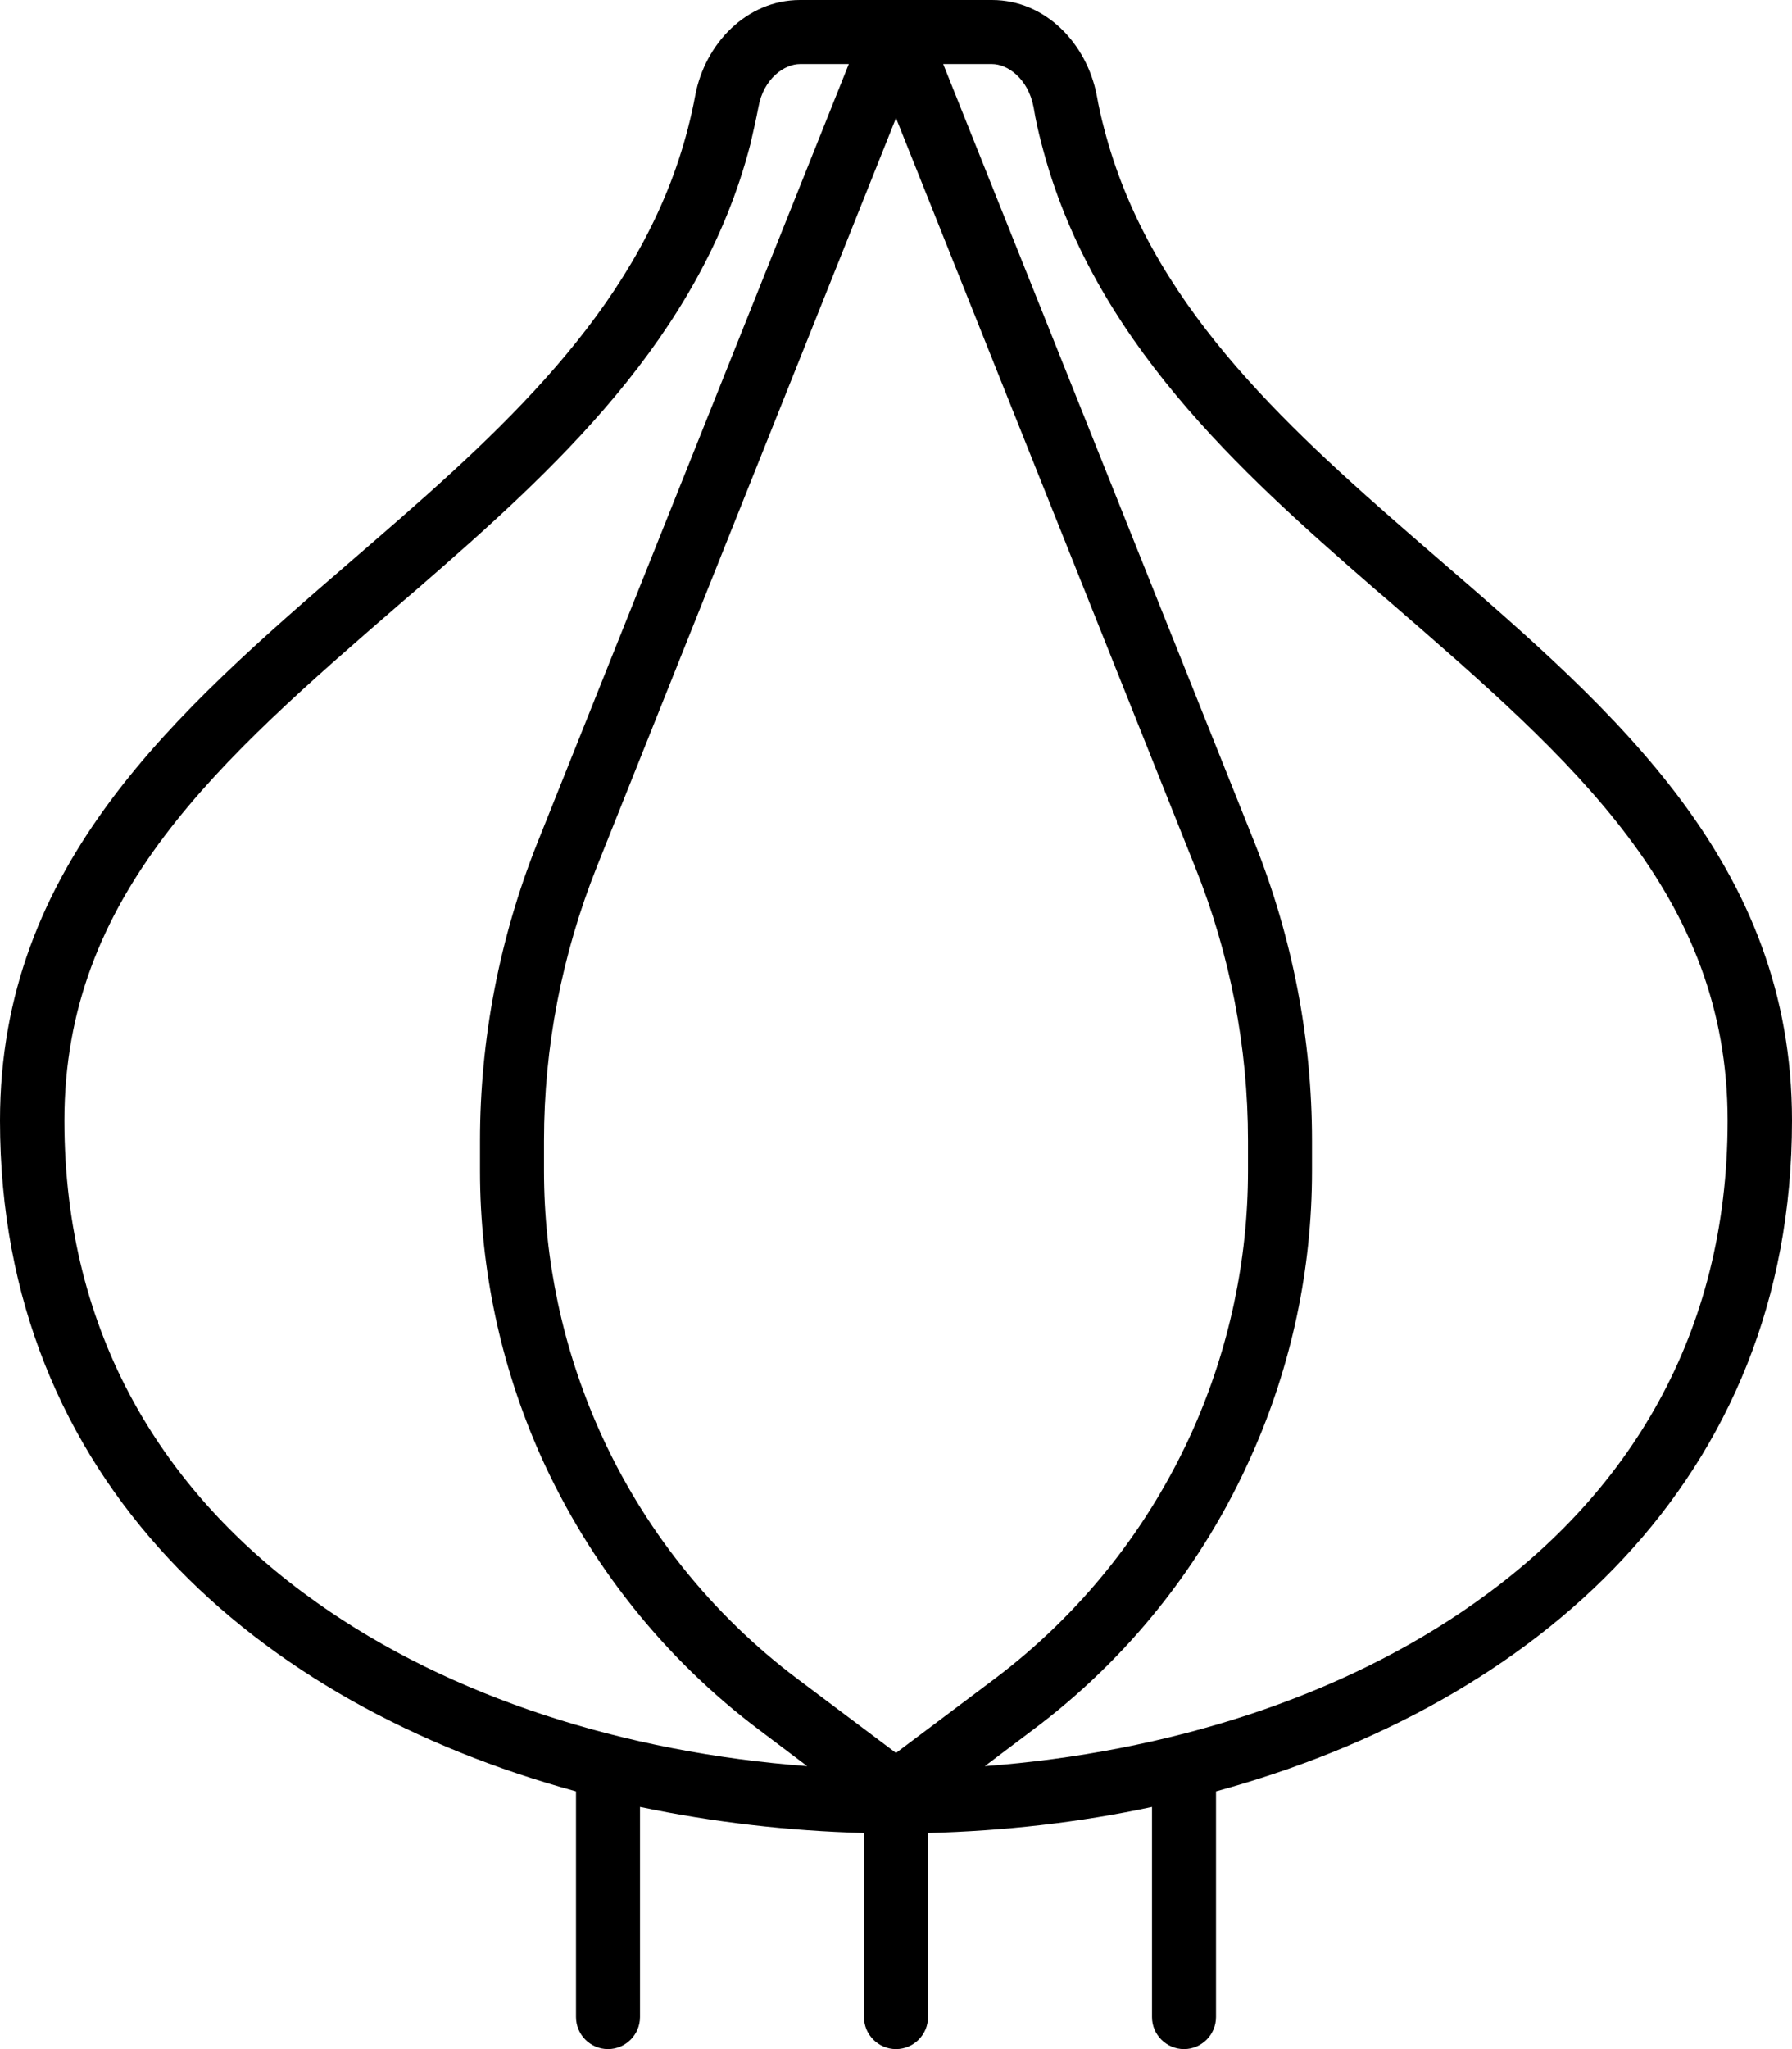 <svg xmlns="http://www.w3.org/2000/svg" viewBox="0 0 448 512"><!--! Font Awesome Pro 7.0.1 by @fontawesome - https://fontawesome.com License - https://fontawesome.com/license (Commercial License) Copyright 2025 Fonticons, Inc. --><path fill="currentColor" d="M248 0c13.3 0 23.7 10.8 26.2 23.9 .5 2.8 1.1 5.5 1.8 8.1 11.1 43.1 44 73.3 78.1 102.9L360 140c44 38 88 76 88 140 0 89.9-64.2 145.8-144 167.6l0 56.4c0 4.4-3.6 8-8 8s-8-3.6-8-8l0-52.5c-18.2 3.9-37.1 6-56 6.5l0 46c0 4.4-3.6 8-8 8s-8-3.6-8-8l0-46c-18.9-.5-37.8-2.7-56-6.5l0 52.5c0 4.4-3.6 8-8 8s-8-3.6-8-8l0-56.4C64.2 425.8 0 369.9 0 280 0 216 44 178 88 140l5.9-5.1c34.1-29.5 67-59.8 78.1-102.9 .7-2.7 1.3-5.4 1.8-8.1 2.4-13 12.9-23.9 26.2-23.9l48 0zm65.7 210.7c9.4 23.6 14.3 48.8 14.3 74.3l0 7.6c0 24.5-5.1 48.6-15.1 71-12.1 27.3-31 51-54.9 68.8l-11.8 8.9c45.6-3.4 89.2-17.2 122.5-40.8 38.3-27 63.2-66.9 63.2-120.5 0-56.5-38.6-89.9-84.2-129.4l-4.2-3.6c-33.6-29.2-70.6-62.4-83.1-111-.8-3-1.5-6.1-2-9.2-1.4-7.3-6.6-10.8-10.4-10.8l-12.2 0 77.9 194.7zM248.5 419.6c21.7-16.3 38.8-37.8 49.8-62.5 9-20.3 13.7-42.3 13.7-64.5l0-7.6c0-23.4-4.5-46.6-13.2-68.3L224 29.5 149.2 216.6C140.5 238.4 136 261.6 136 285l0 7.6c0 22.2 4.7 44.2 13.7 64.5 11 24.8 28.2 46.3 49.8 62.5L224 438 248.5 419.6zM212.2 16L200 16c-3.8 0-9.1 3.5-10.4 10.8-.6 3.1-1.3 6.2-2 9.2-12.5 48.6-49.5 81.8-83.1 111l-4.2 3.6c-45.6 39.5-84.2 72.9-84.2 129.4 0 53.6 25 93.5 63.2 120.5 33.3 23.6 76.9 37.4 122.5 40.8l-11.8-8.9c-23.9-17.9-42.7-41.6-54.9-68.8-9.9-22.3-15.1-46.5-15.1-71l0-7.6c0-25.4 4.9-50.7 14.3-74.3L212.2 16z"/></svg>